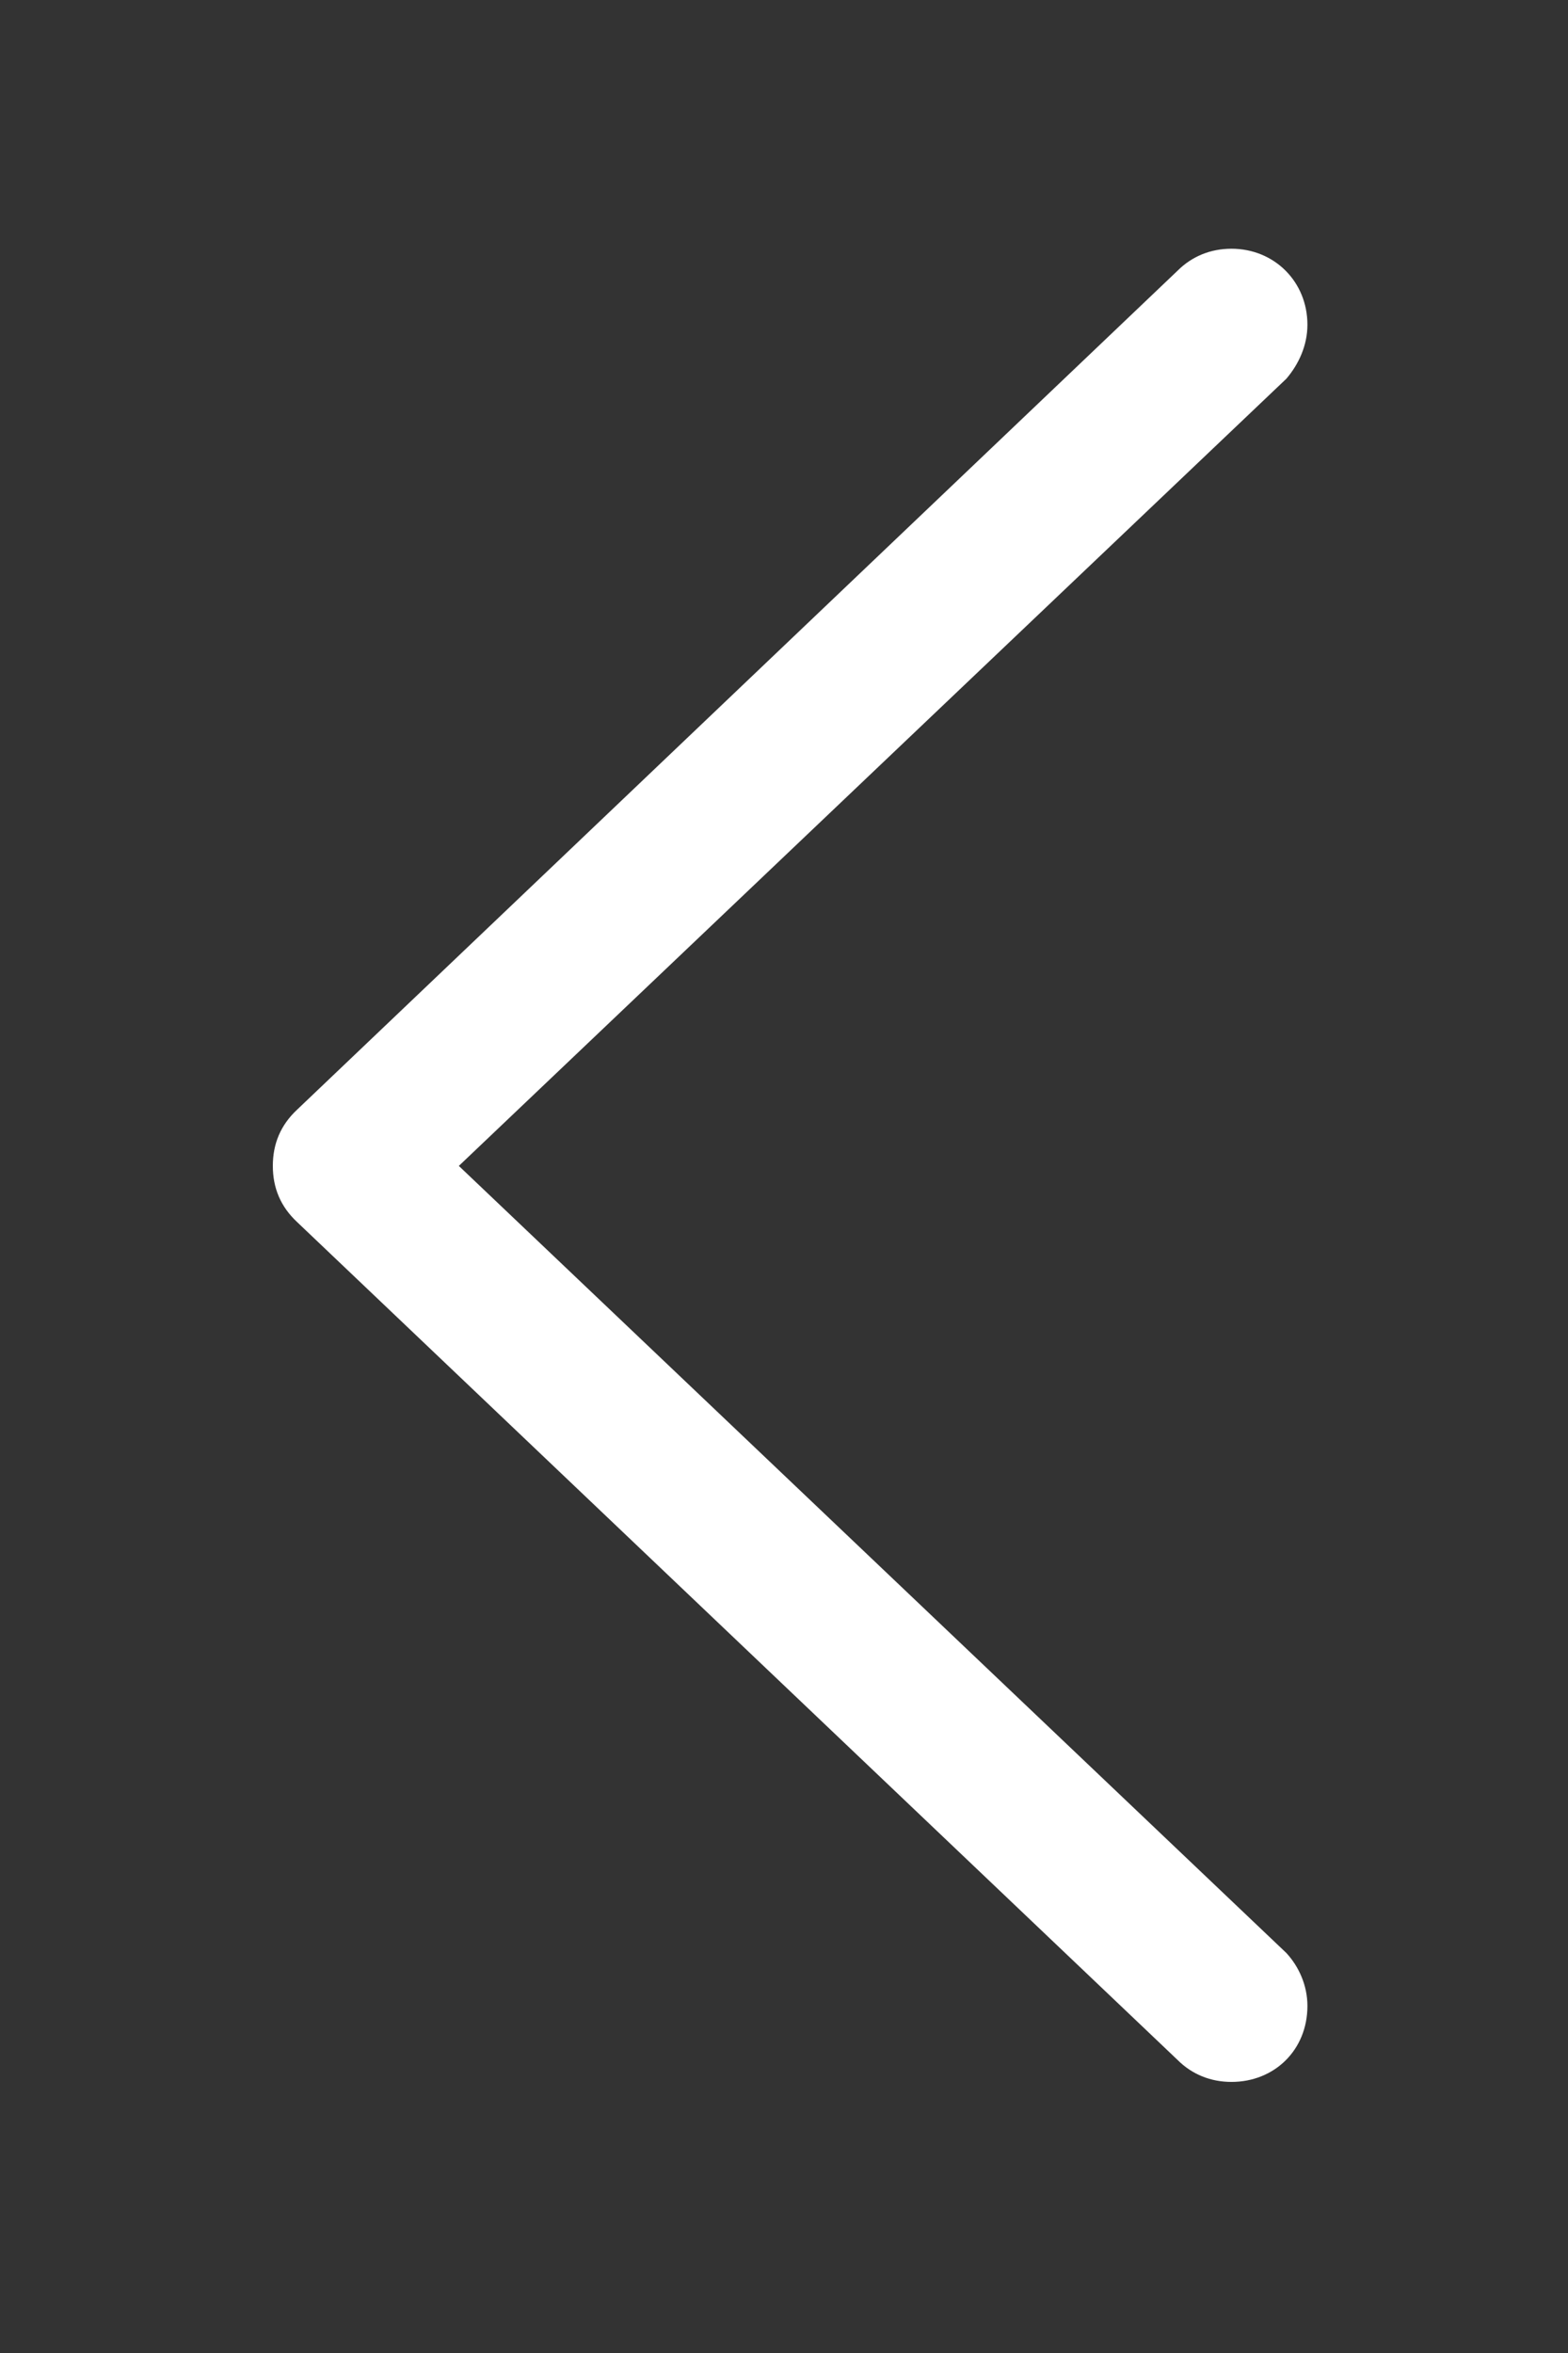 <svg width="16" height="24" viewBox="0 0 16 24" fill="none" xmlns="http://www.w3.org/2000/svg">
<rect x="0" y="0" width="16" height="24" fill="#333333" stroke="none"/>
<path d="M2.784 11.892C2.784 12.116 2.863 12.307 3.031 12.464L12.016 21.011C12.162 21.157 12.352 21.235 12.566 21.235C13.004 21.235 13.341 20.91 13.341 20.46C13.341 20.247 13.251 20.056 13.127 19.921L4.682 11.892L13.127 3.862C13.251 3.716 13.341 3.525 13.341 3.312C13.341 2.874 13.004 2.537 12.566 2.537C12.352 2.537 12.162 2.615 12.016 2.761L3.031 11.319C2.863 11.476 2.784 11.667 2.784 11.892Z" fill="white"/>
</svg>
